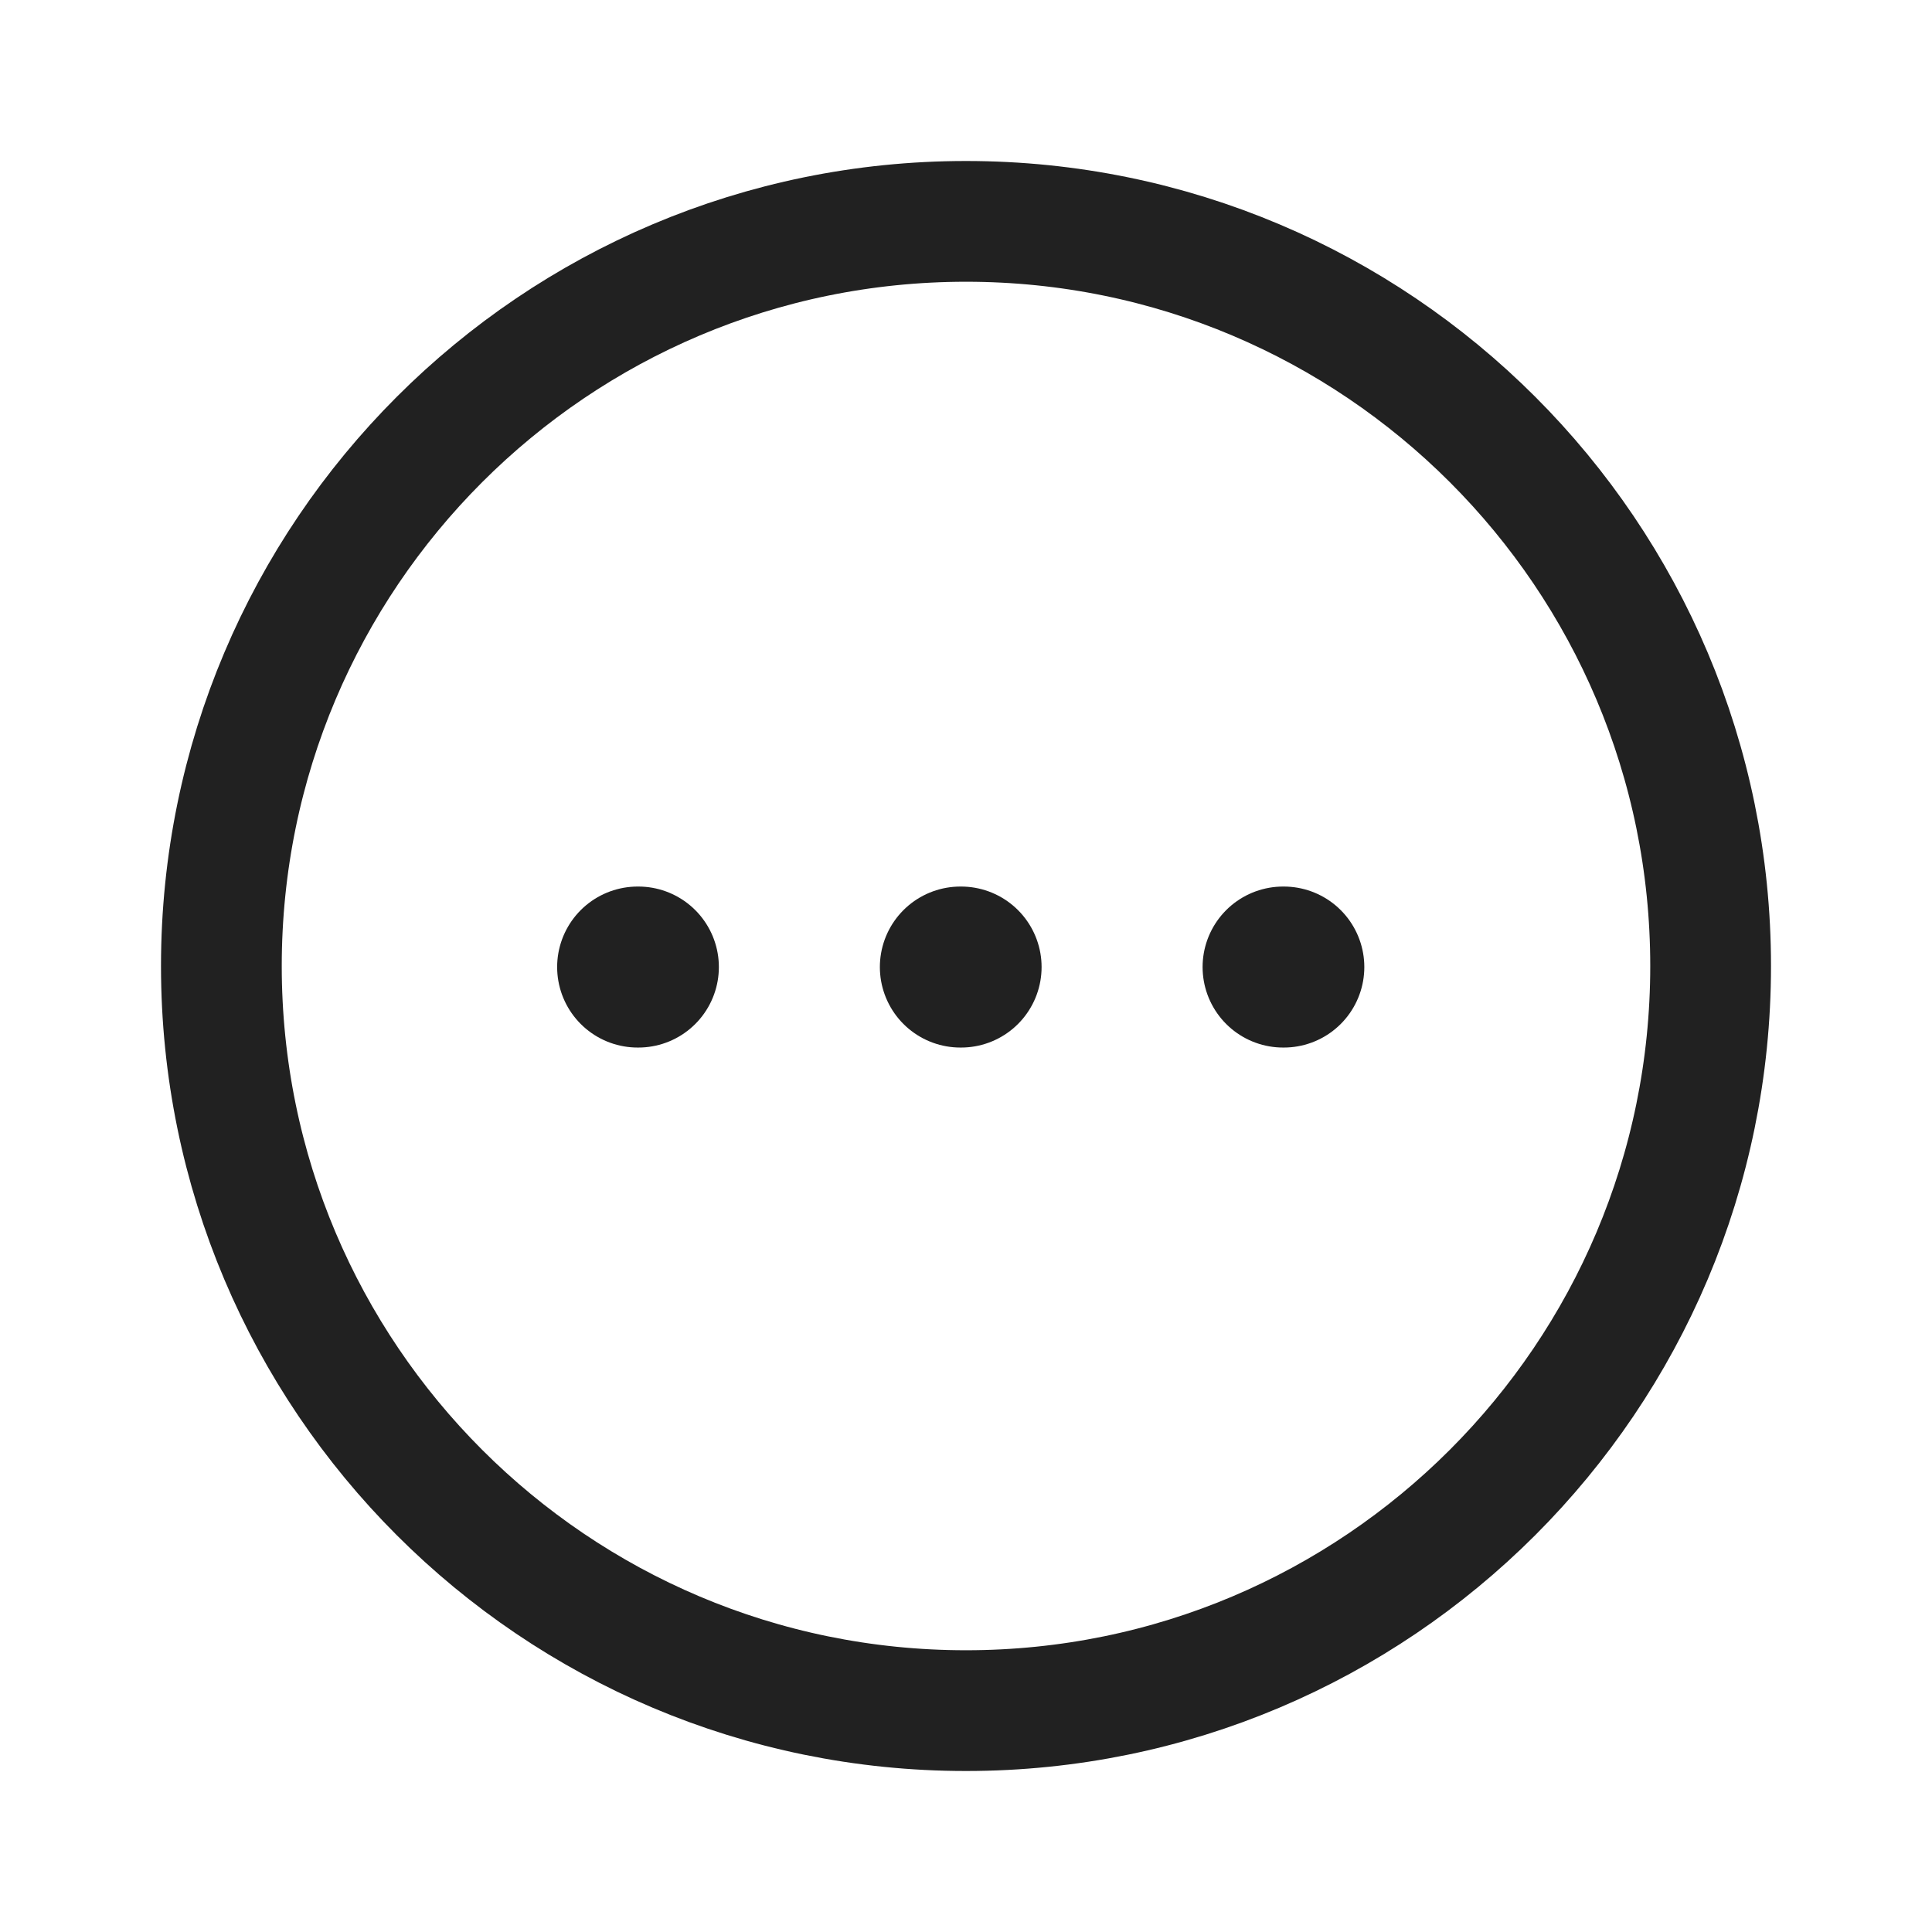 <svg width="24" height="24" viewBox="0 0 24 24" fill="none" xmlns="http://www.w3.org/2000/svg">
<path fill-rule="evenodd" clip-rule="evenodd" d="M12 2.75C17.108 2.75 21.25 6.891 21.25 12C21.25 17.108 17.108 21.25 12 21.25C6.891 21.25 2.75 17.108 2.75 12C2.75 6.892 6.892 2.75 12 2.75Z" stroke="#212121" stroke-width="1.5" stroke-linecap="round" stroke-linejoin="round"/>
<path d="M15.939 12.013H15.948" stroke="#212121" stroke-width="2" stroke-linecap="round" stroke-linejoin="round"/>
<path d="M11.93 12.013H11.939" stroke="#212121" stroke-width="2" stroke-linecap="round" stroke-linejoin="round"/>
<path d="M7.921 12.013H7.93" stroke="#212121" stroke-width="2" stroke-linecap="round" stroke-linejoin="round"/>
</svg>
